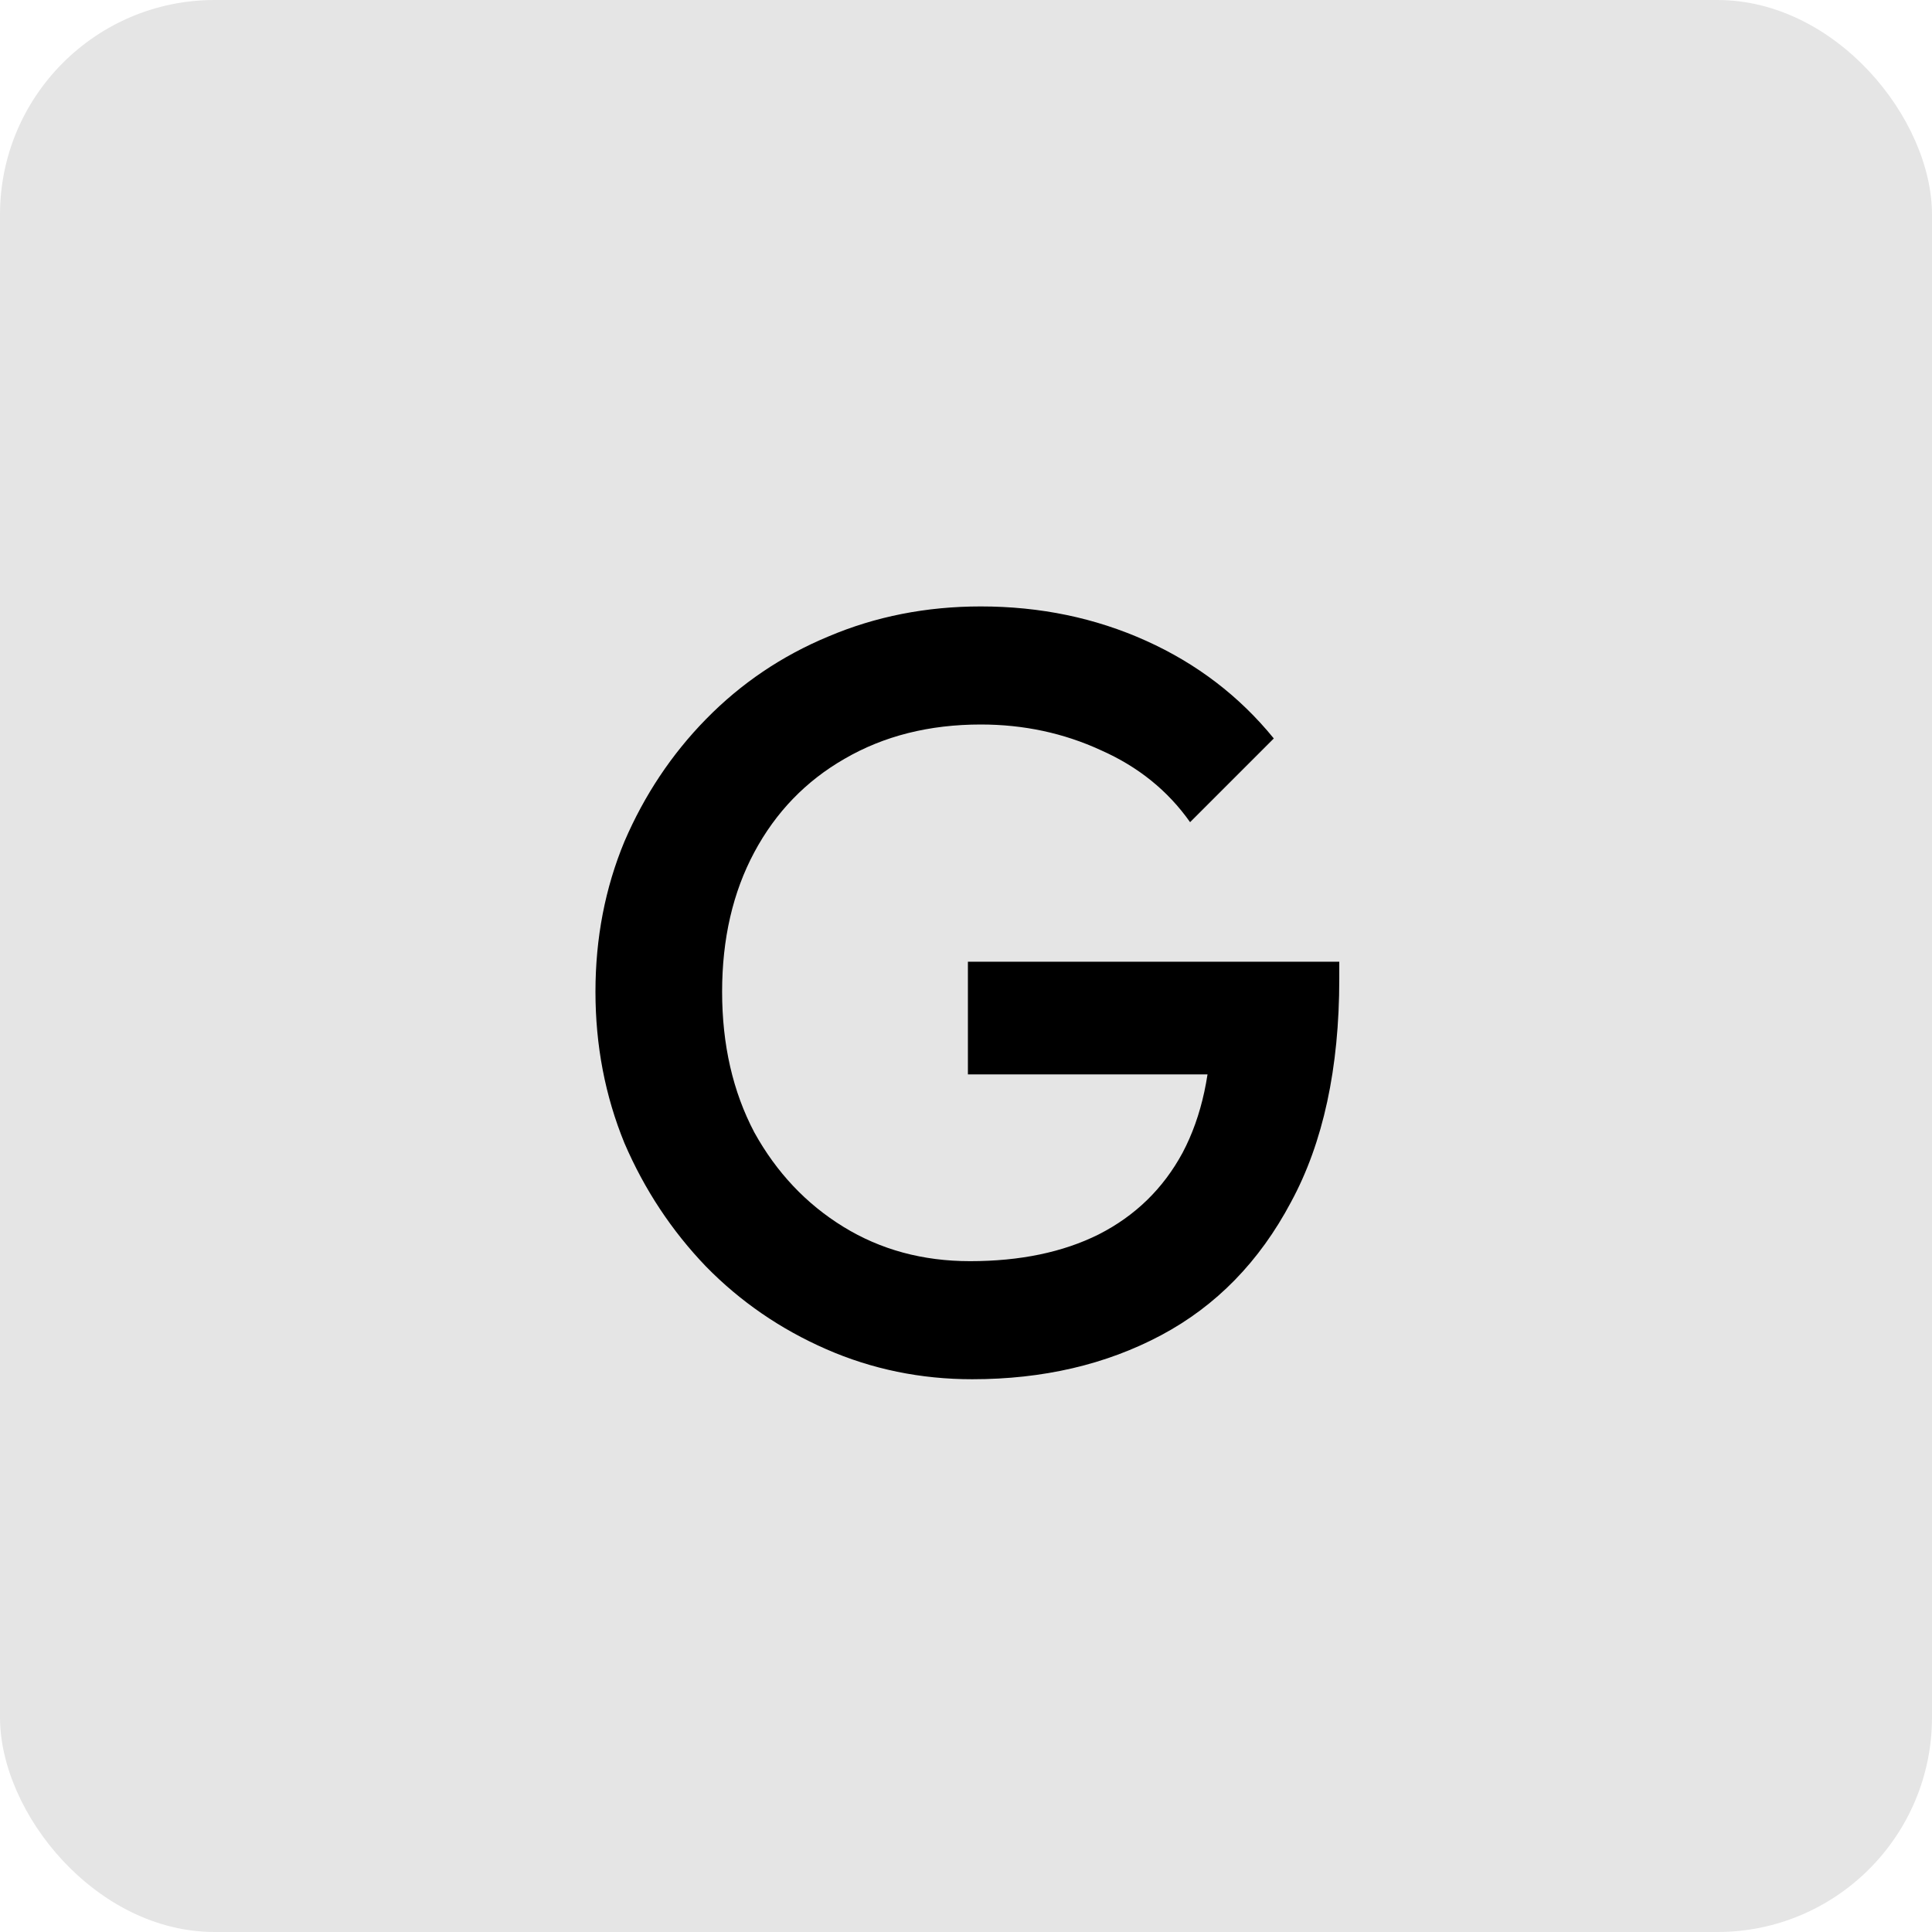 <svg width="72" height="72" viewBox="0 0 72 72" fill="none" xmlns="http://www.w3.org/2000/svg">
<rect width="72" height="72" rx="8" fill="#E5E5E5"/>
<path d="M36.231 51.4C34.311 51.4 32.497 51.027 30.791 50.28C29.084 49.533 27.591 48.507 26.311 47.2C25.031 45.867 24.017 44.333 23.271 42.6C22.551 40.84 22.191 38.96 22.191 36.96C22.191 34.96 22.551 33.093 23.271 31.36C24.017 29.627 25.031 28.107 26.311 26.8C27.617 25.467 29.137 24.44 30.871 23.72C32.631 22.973 34.524 22.6 36.551 22.6C38.764 22.6 40.817 23.027 42.711 23.88C44.604 24.733 46.191 25.947 47.471 27.52L44.351 30.64C43.524 29.467 42.417 28.573 41.031 27.96C39.644 27.32 38.151 27 36.551 27C34.631 27 32.937 27.427 31.471 28.28C30.031 29.107 28.911 30.267 28.111 31.76C27.311 33.253 26.911 34.987 26.911 36.96C26.911 38.933 27.311 40.68 28.111 42.2C28.937 43.693 30.044 44.867 31.431 45.72C32.817 46.573 34.391 47 36.151 47C38.017 47 39.617 46.667 40.951 46C42.311 45.307 43.351 44.293 44.071 42.96C44.791 41.6 45.151 39.933 45.151 37.96L48.031 40.04H36.071V35.84H49.911V36.48C49.911 39.813 49.311 42.587 48.111 44.8C46.937 47.013 45.324 48.667 43.271 49.76C41.217 50.853 38.871 51.4 36.231 51.4Z" fill="black"/>
</svg>
